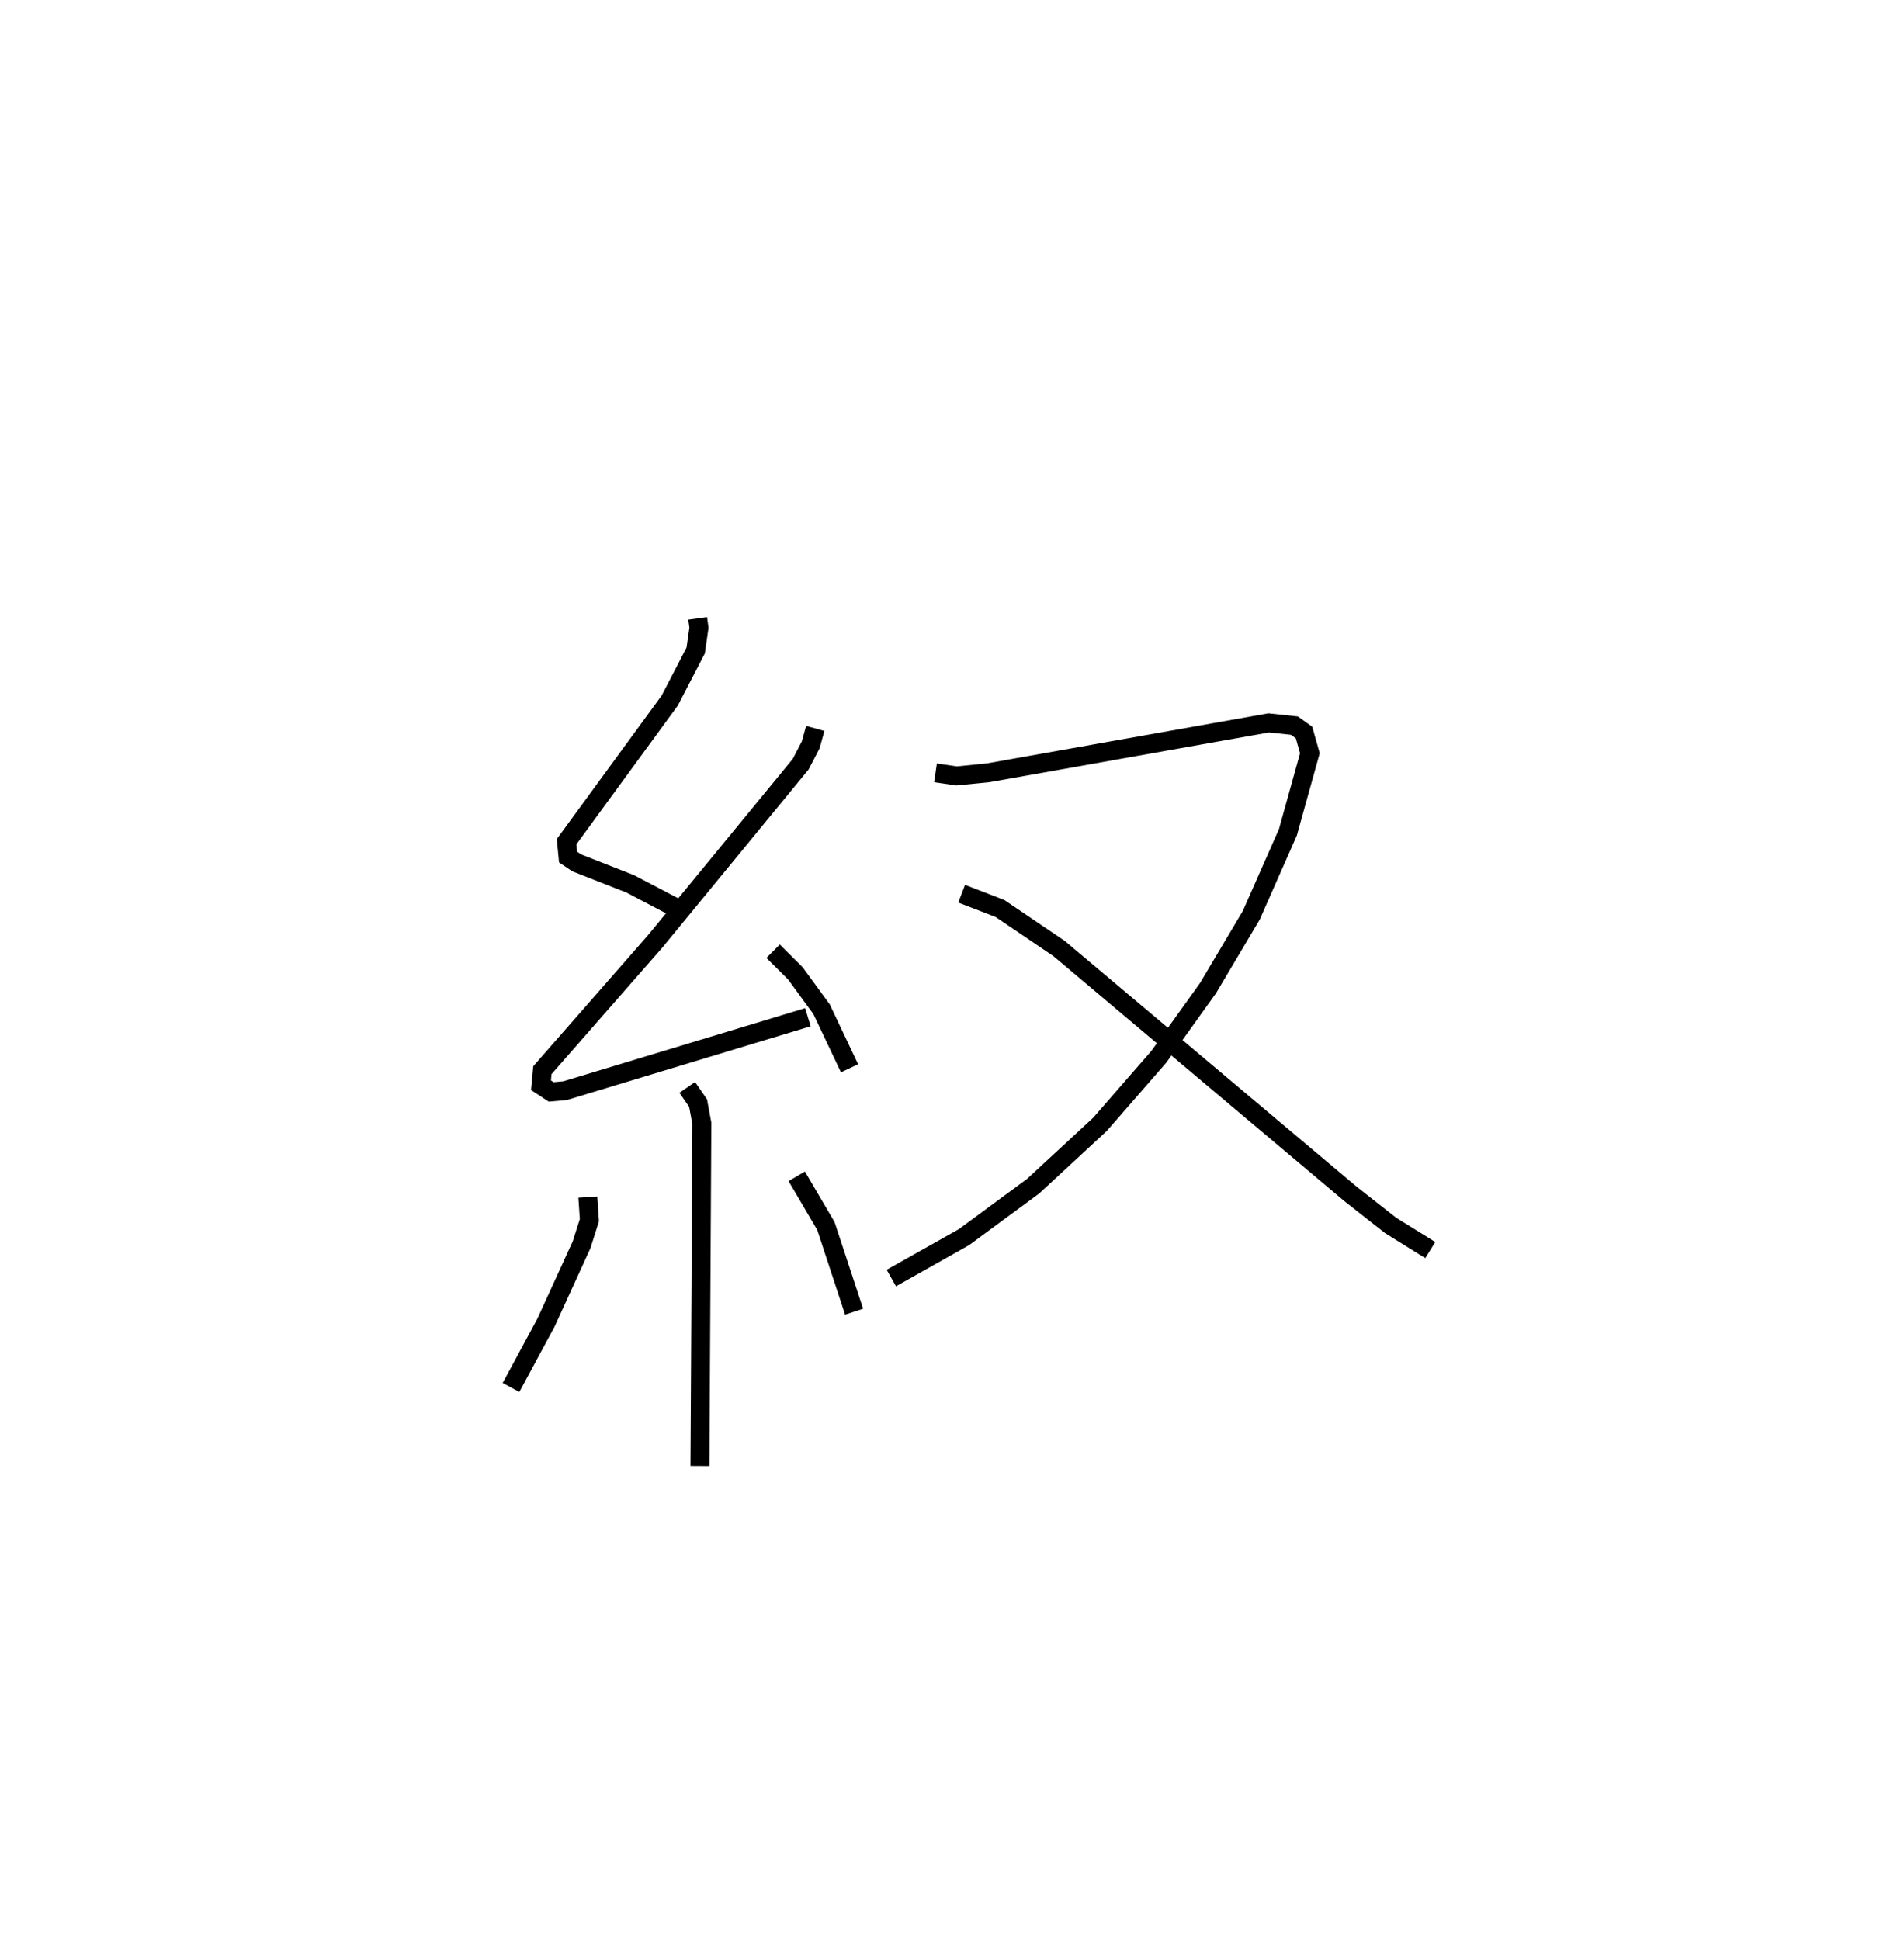 <?xml version="1.0" encoding="utf-8" ?>
<svg baseProfile="full" height="102.355" version="1.1" width="100.479" xmlns="http://www.w3.org/2000/svg" xmlns:ev="http://www.w3.org/2001/xml-events" xmlns:xlink="http://www.w3.org/1999/xlink"><defs /><rect fill="white" height="102.355" width="100.479" x="0" y="0" /><path d="M25,25 m0.0,0.0 m11.818,7.63 l0.068,0.492 -0.172,1.203 l-1.37,2.641 -5.446,7.45 l0.079,0.808 0.46,0.308 l2.824,1.108 2.577,1.35 m7.185,-9.554 l-0.239,0.866 -0.53,1.022 l-7.684,9.356 -5.947,6.791 l-0.074,0.794 0.538,0.352 l0.737,-0.067 12.811,-3.874 m-1.837,-3.484 l1.176,1.169 1.382,1.893 l1.476,3.116 m-8.564,1.009 l0.572,0.829 0.199,1.077 l-0.102,18.071 m-5.915,-14.189 l0.081,1.217 -0.409,1.293 l-1.886,4.125 -1.841,3.411 m15.079,-11.142 l1.539,2.622 1.488,4.521 m4.295,-28.433 l1.116,0.163 1.681,-0.169 l14.786,-2.63 1.357,0.144 l0.508,0.362 0.31,1.094 l-1.162,4.176 -1.932,4.375 l-2.285,3.849 -2.596,3.622 l-3.103,3.562 -3.524,3.26 l-3.654,2.692 -3.833,2.157 m3.712,-20.279 l2.025,0.781 3.114,2.109 l15.371,12.942 2.125,1.67 l2.095,1.302 " fill="none" stroke="black" stroke-width="1" /></svg>